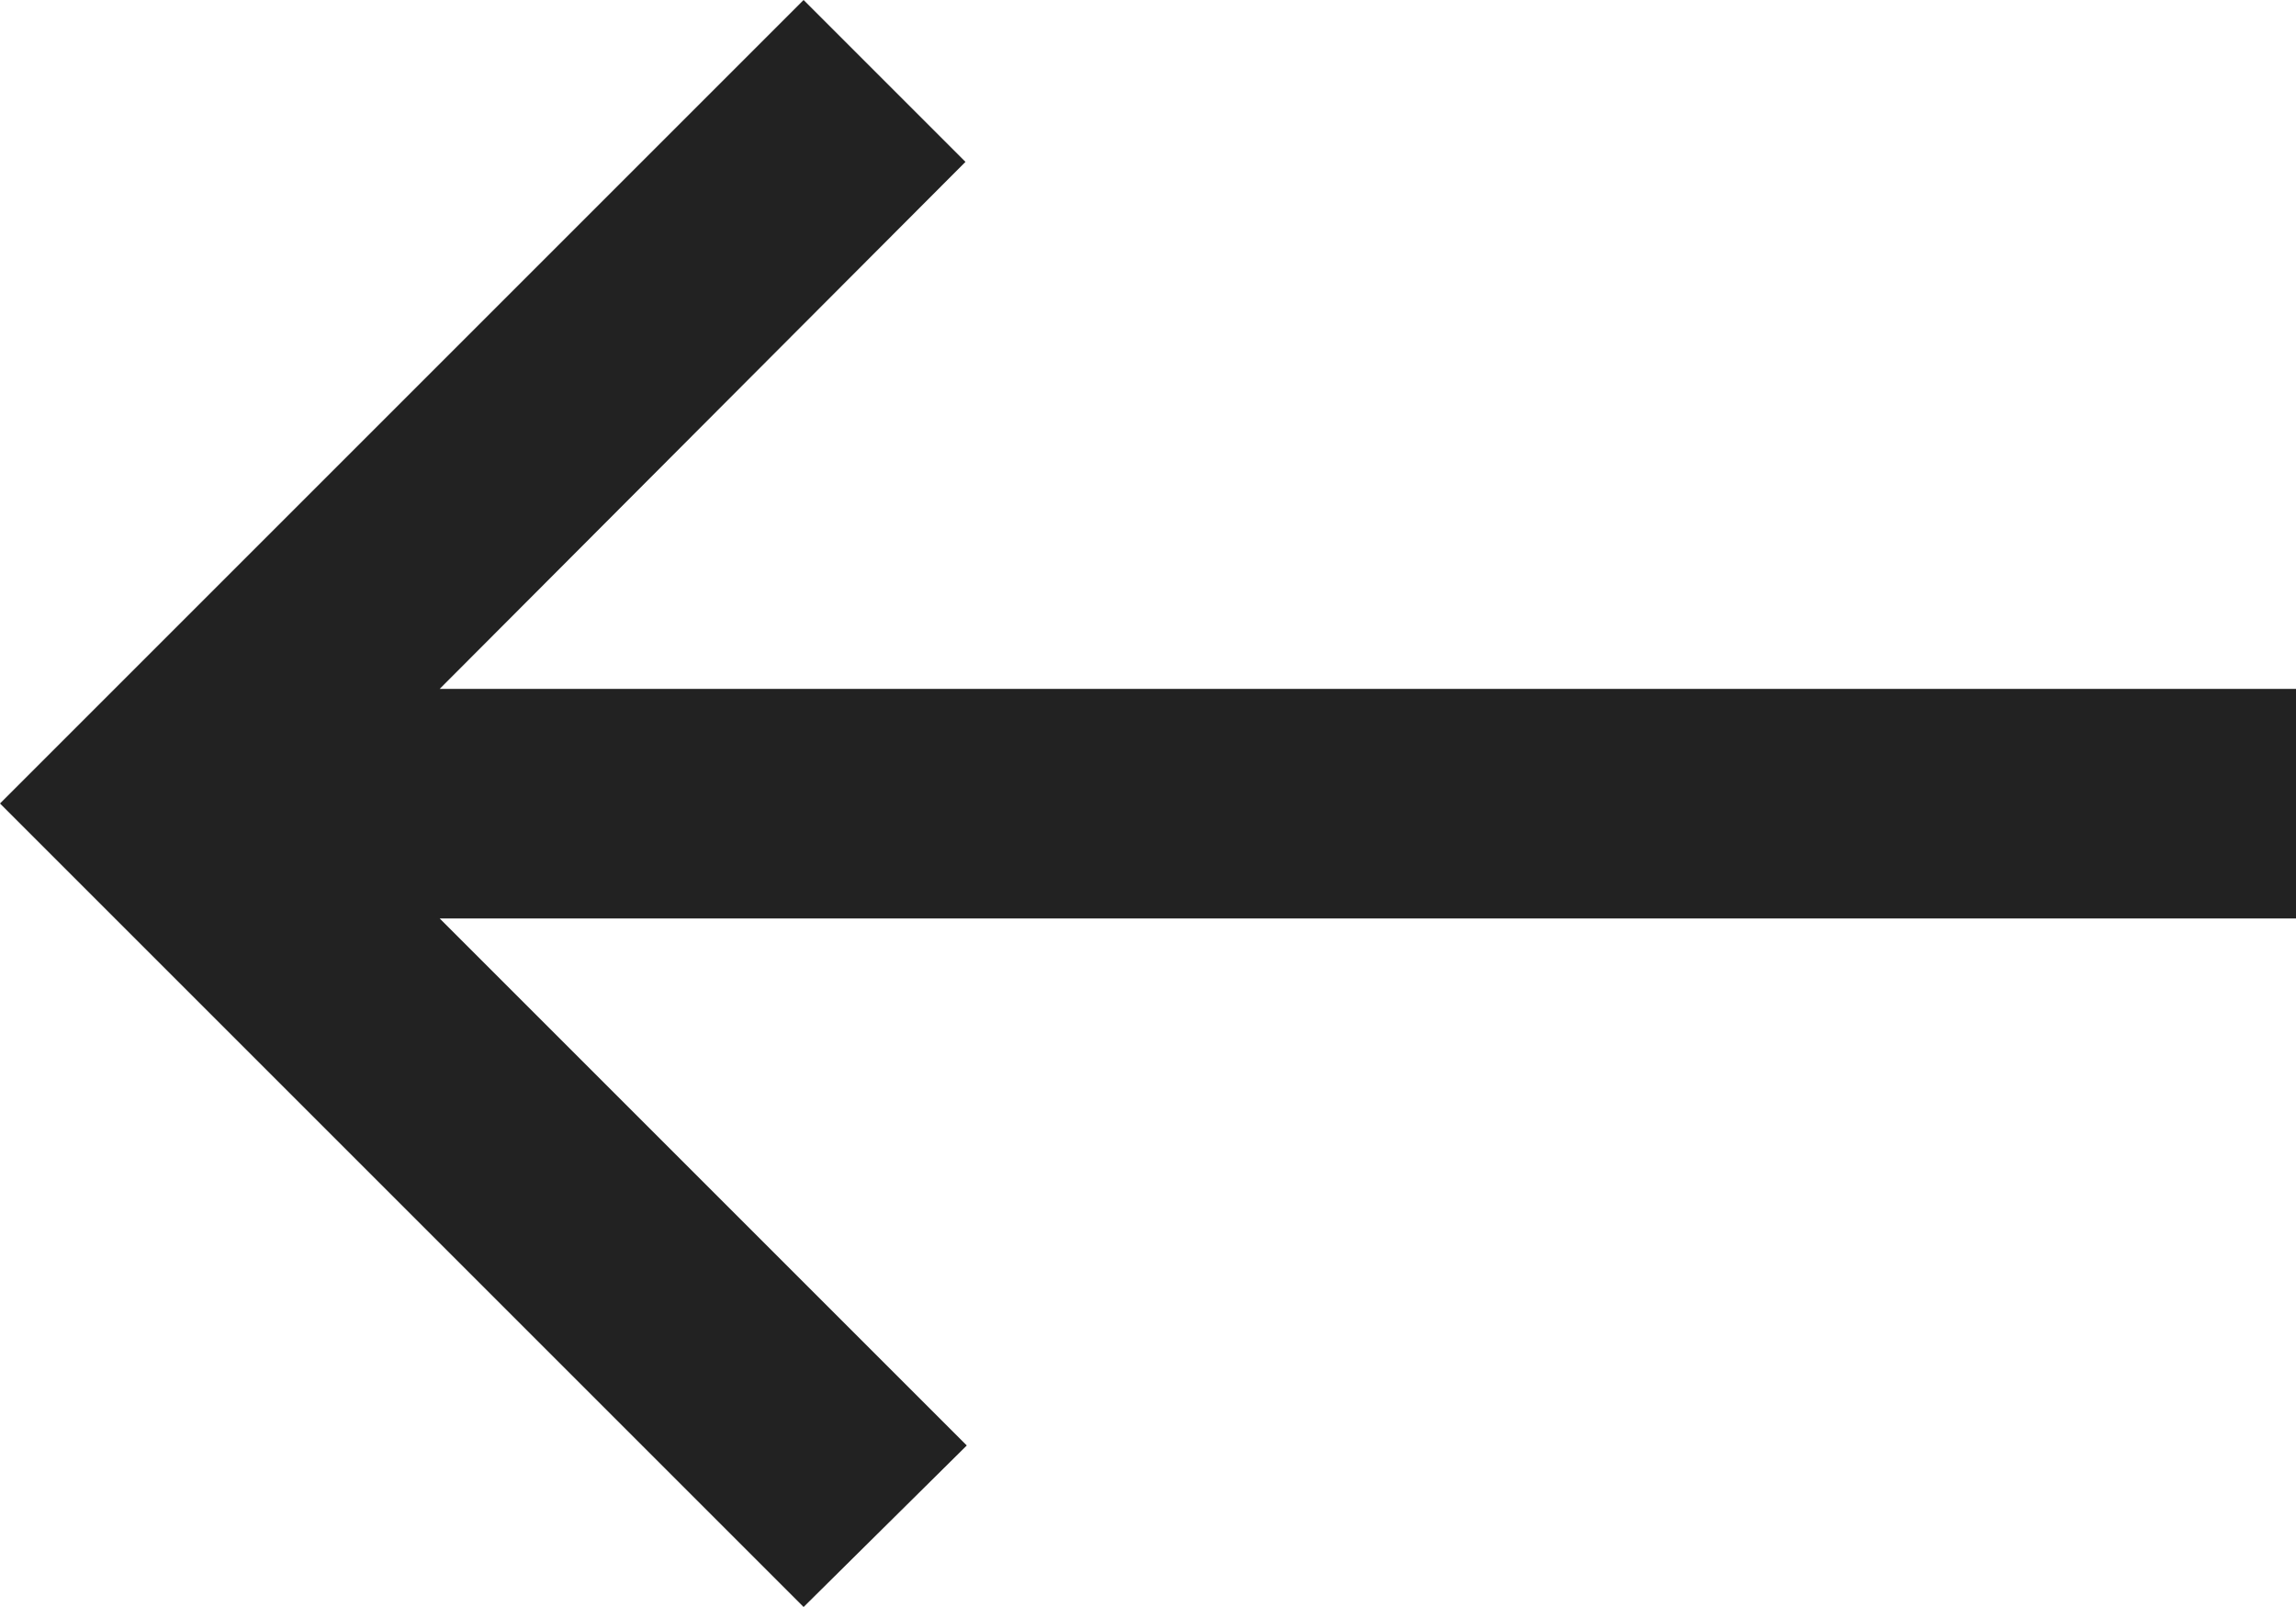 <svg xmlns="http://www.w3.org/2000/svg" width="53.143" height="37.2" viewBox="0 0 53.143 37.2">
  <path id="Pfad_37" data-name="Pfad 37" d="M20.6,5l3.747,3.747-12.17,12.2H55.143v5.314H12.177l12.2,12.2L20.6,42.2,2,23.6Z" transform="translate(-2 -5)" fill="#222"/>
</svg>
